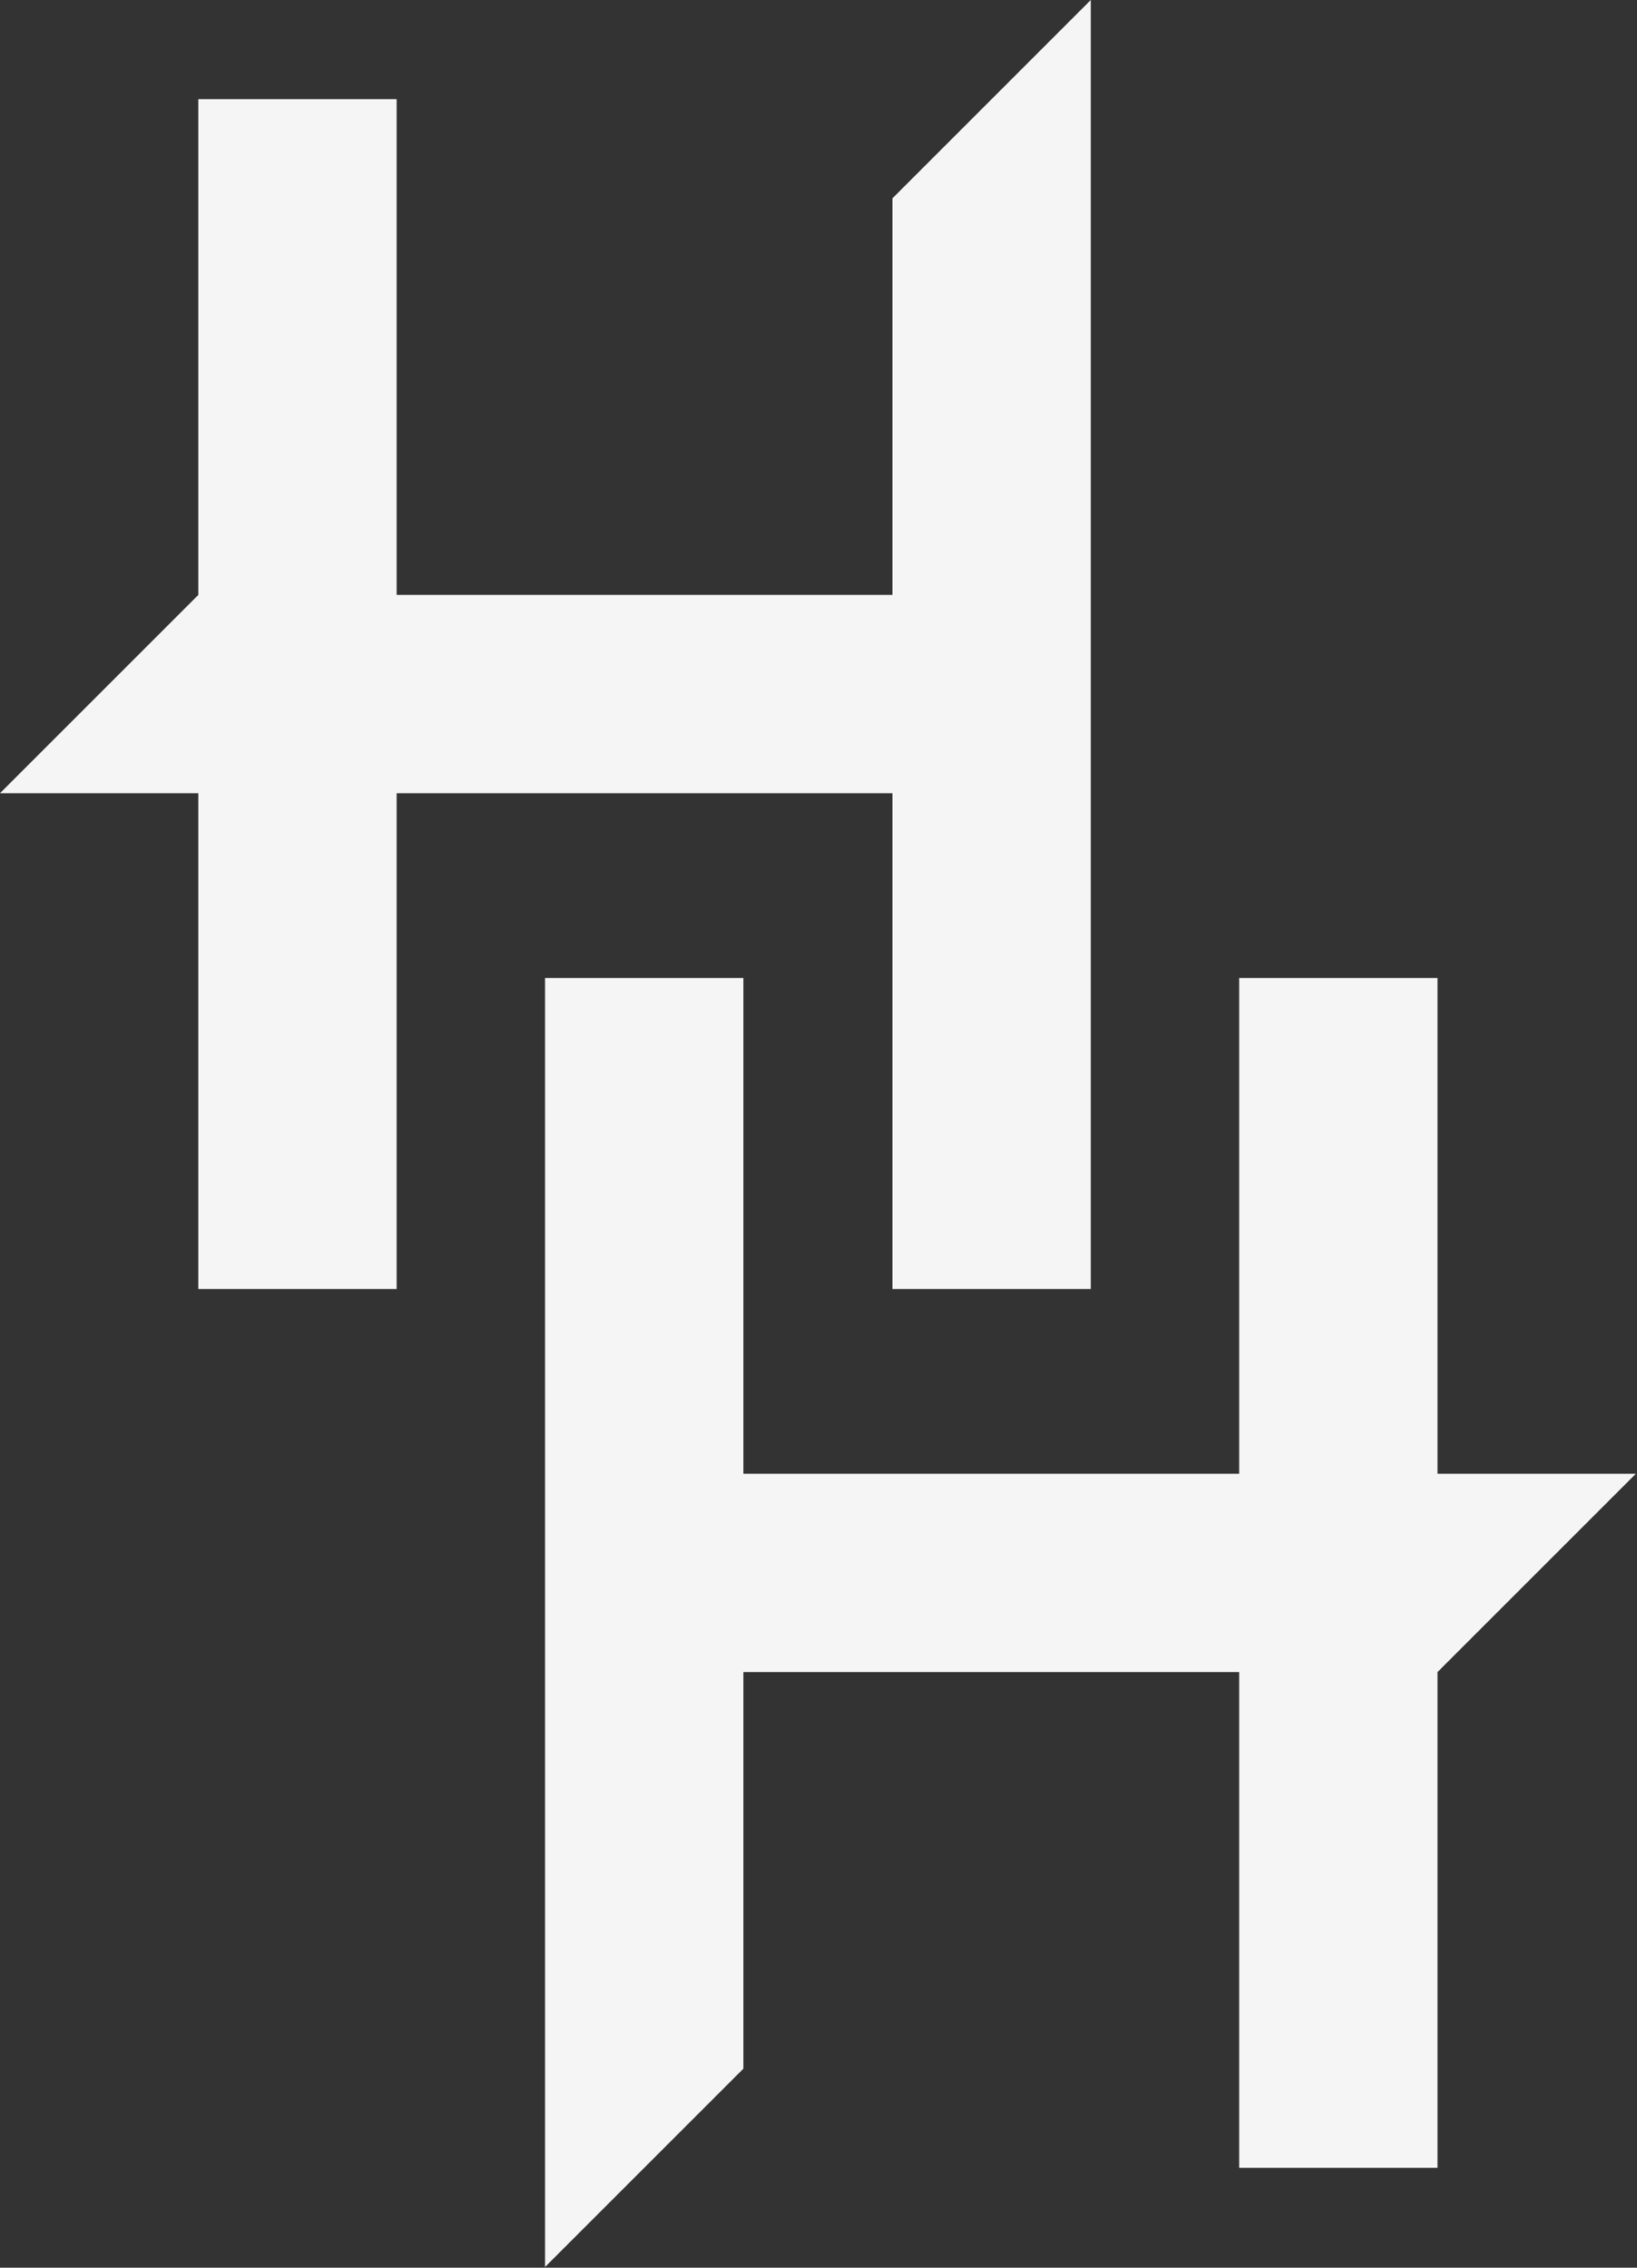<?xml version="1.0" encoding="UTF-8" standalone="no"?>
<svg width="877px" height="1215px" viewBox="0 0 877 1215" version="1.1" xmlns="http://www.w3.org/2000/svg" xmlns:xlink="http://www.w3.org/1999/xlink" xmlns:sketch="http://www.bohemiancoding.com/sketch/ns">
    <rect x="0" y="0" width="877" height="1215" fill="#333333" stroke="none"/>
    <!-- Generator: Sketch 3.5.1 (25234) - http://www.bohemiancoding.com/sketch -->
    <title>Logo</title>
    <desc>Created with Sketch.</desc>
    <defs></defs>
    <g id="Welcome" stroke="none" stroke-width="1" fill="none" fill-rule="evenodd" sketch:type="MSPage">
        <g id="Artboard-4" sketch:type="MSArtboardGroup" transform="translate(-68, -66)" fill="#F5F5F5">
            <g id="Logo" sketch:type="MSLayerGroup" transform="translate(-403, -114)">
                <path d="M1055.375,870.625 L949.125,764.375 L949.125,551.875 L683.5,551.875 L683.5,817.5 L577.25,817.5 L577.25,551.875 L471,445.625 L577.25,445.625 L577.25,180 L683.5,180 L683.5,445.625 L949.125,445.625 L949.125,180 L1055.375,180 L1055.375,870.625 Z" id="H" sketch:type="MSShapeGroup" transform="translate(763.188, 525.312) scale(1, -1) translate(-763.188, -525.312) "></path>
                <path d="M1347.375,1394.625 L1241.125,1288.375 L1241.125,1075.875 L975.5,1075.875 L975.5,1341.5 L869.25,1341.5 L869.25,1075.875 L763,969.625 L869.25,969.625 L869.25,704 L975.5,704 L975.5,969.625 L1241.125,969.625 L1241.125,704 L1347.375,704 L1347.375,1394.625 Z" id="H" sketch:type="MSShapeGroup" transform="translate(1055.188, 1049.312) scale(-1, 1) translate(-1055.188, -1049.312) "></path>
            </g>
        </g>
    </g>
</svg>